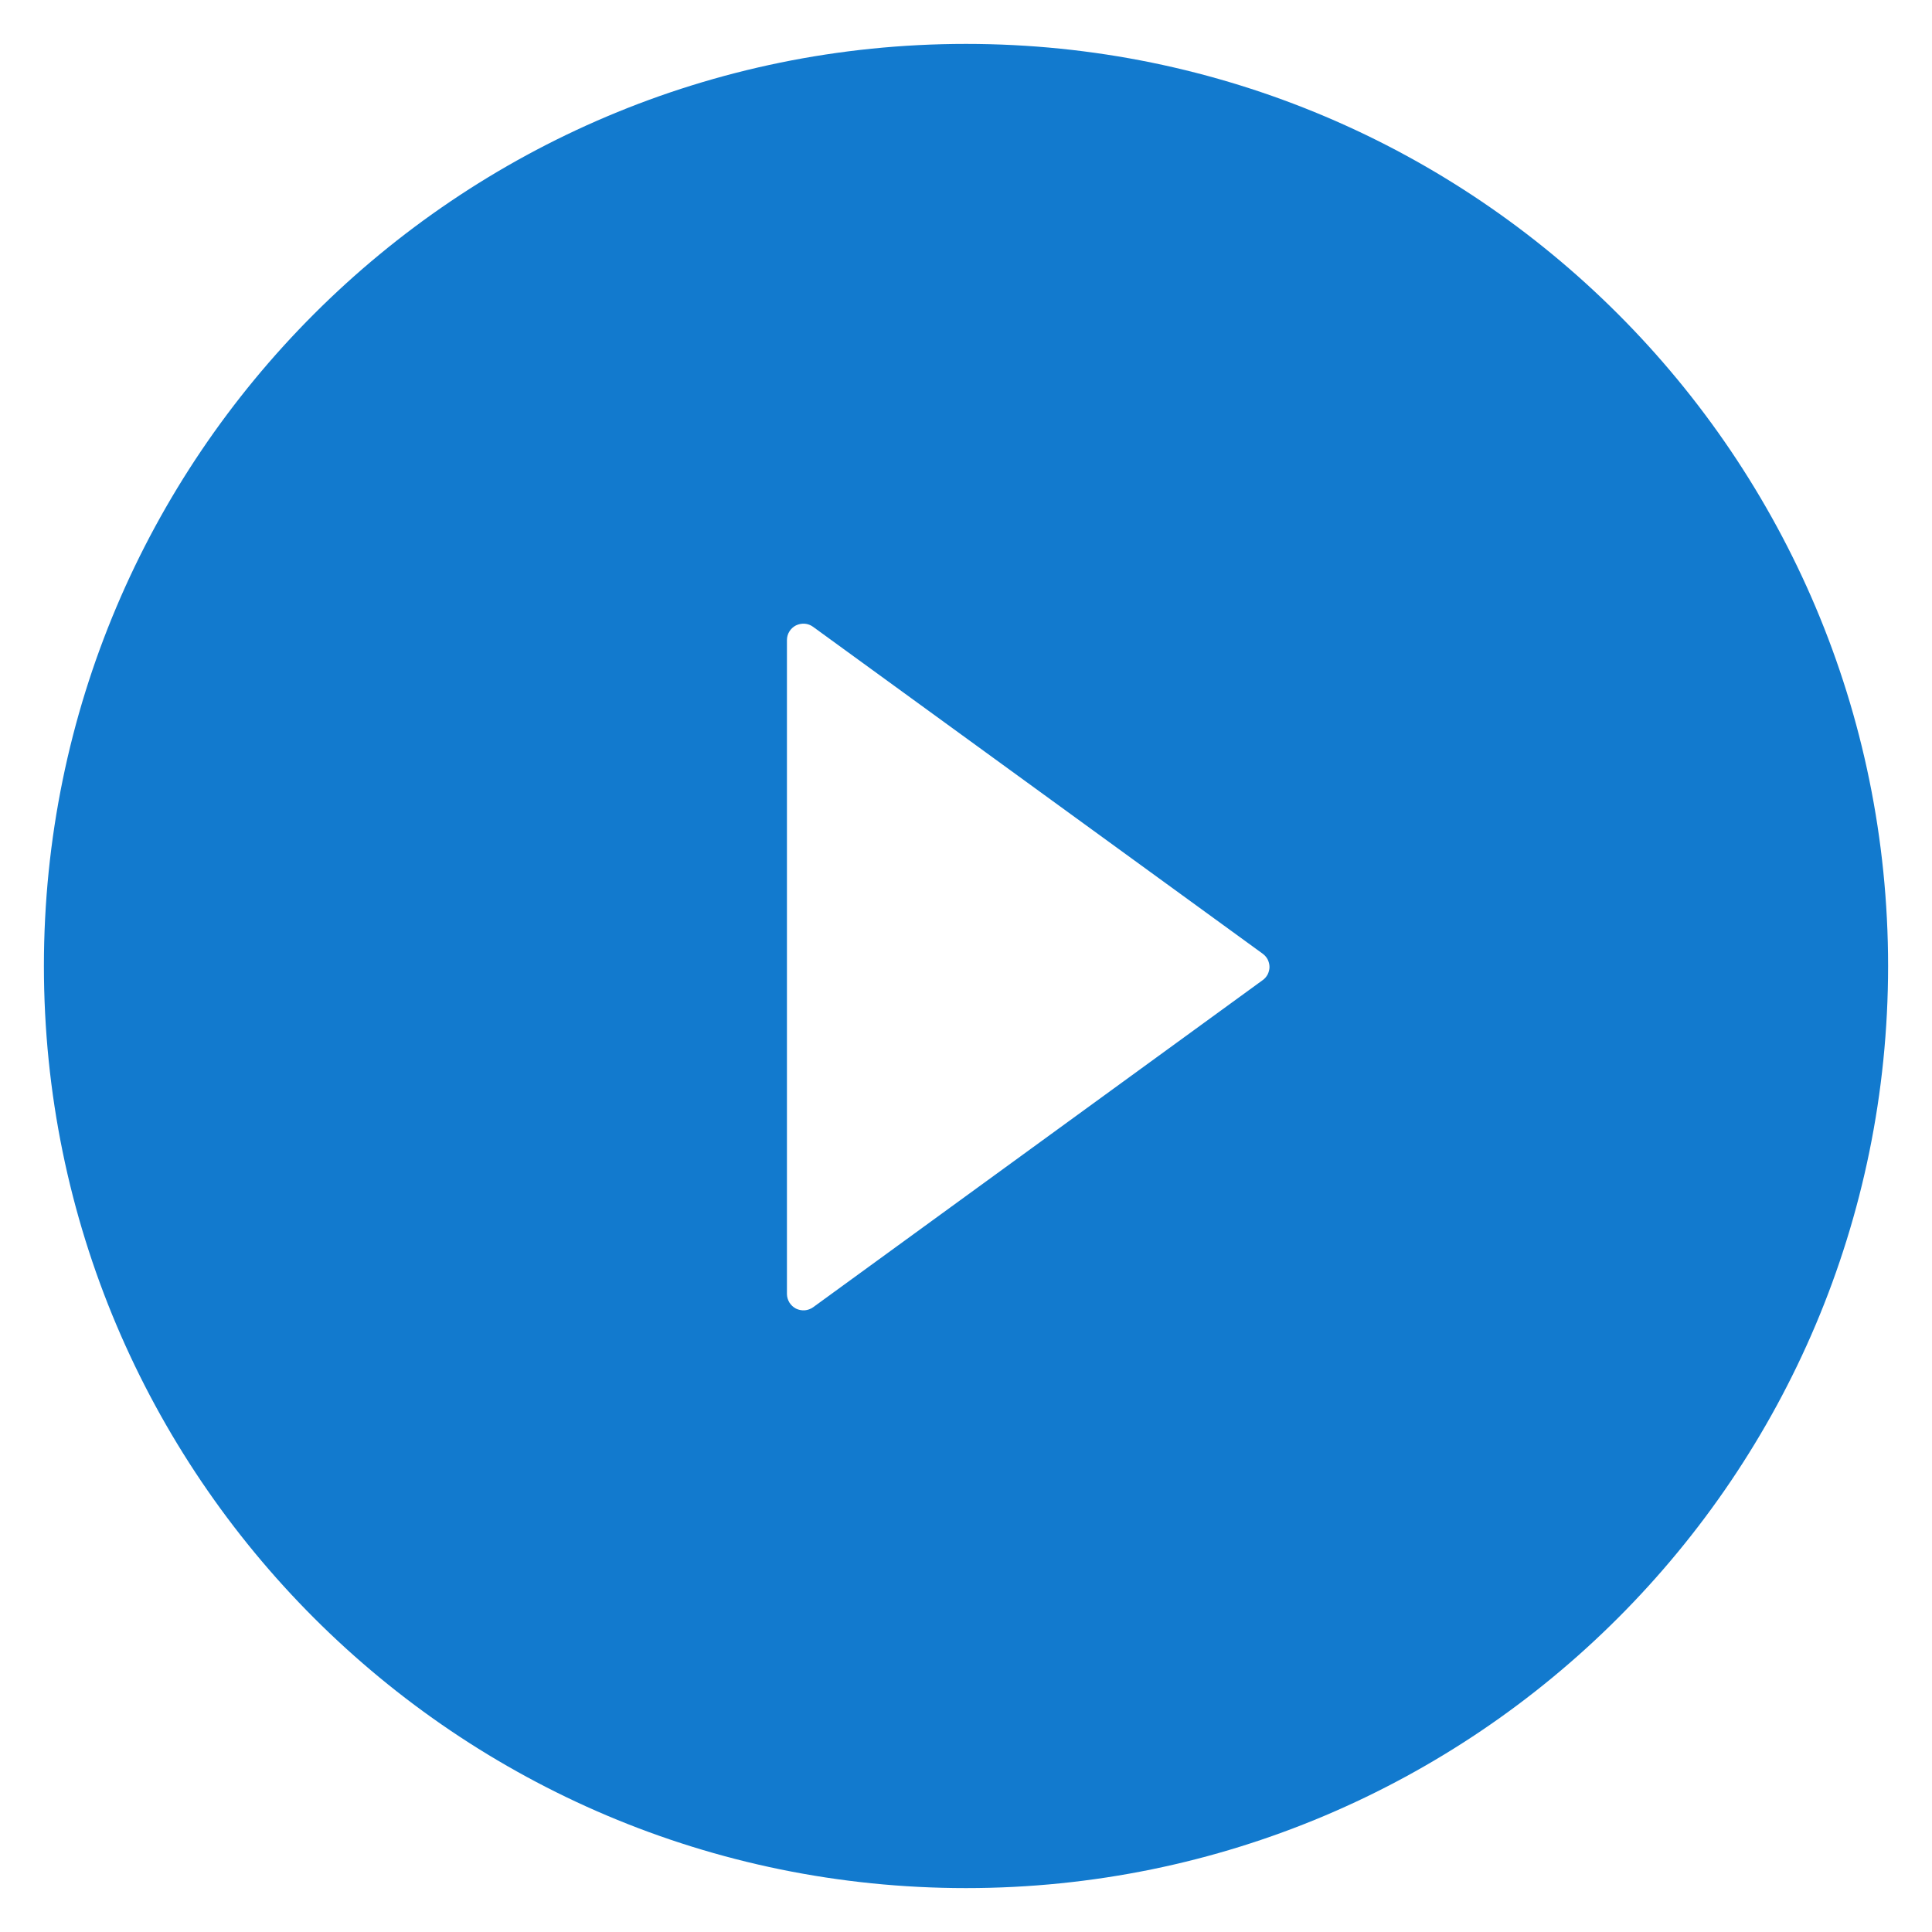 <svg width="22" height="22" viewBox="0 0 22 22" fill="none" xmlns="http://www.w3.org/2000/svg">
<path d="M11 0.5C5.202 0.5 0.5 5.202 0.5 11C0.5 16.798 5.202 21.5 11 21.5C16.798 21.5 21.5 16.798 21.5 11C21.5 5.202 16.798 0.5 11 0.5ZM14.377 11.162L9.259 14.886C9.231 14.906 9.197 14.918 9.163 14.921C9.129 14.923 9.094 14.916 9.063 14.901C9.033 14.885 9.007 14.861 8.989 14.832C8.971 14.802 8.961 14.768 8.961 14.734V7.29C8.961 7.255 8.97 7.221 8.988 7.192C9.006 7.162 9.032 7.138 9.063 7.122C9.094 7.107 9.128 7.1 9.163 7.102C9.197 7.105 9.231 7.117 9.259 7.138L14.377 10.859C14.402 10.877 14.421 10.899 14.435 10.925C14.448 10.952 14.456 10.981 14.456 11.011C14.456 11.04 14.448 11.069 14.435 11.096C14.421 11.122 14.402 11.145 14.377 11.162Z" fill="#127ACE"/>
</svg>
